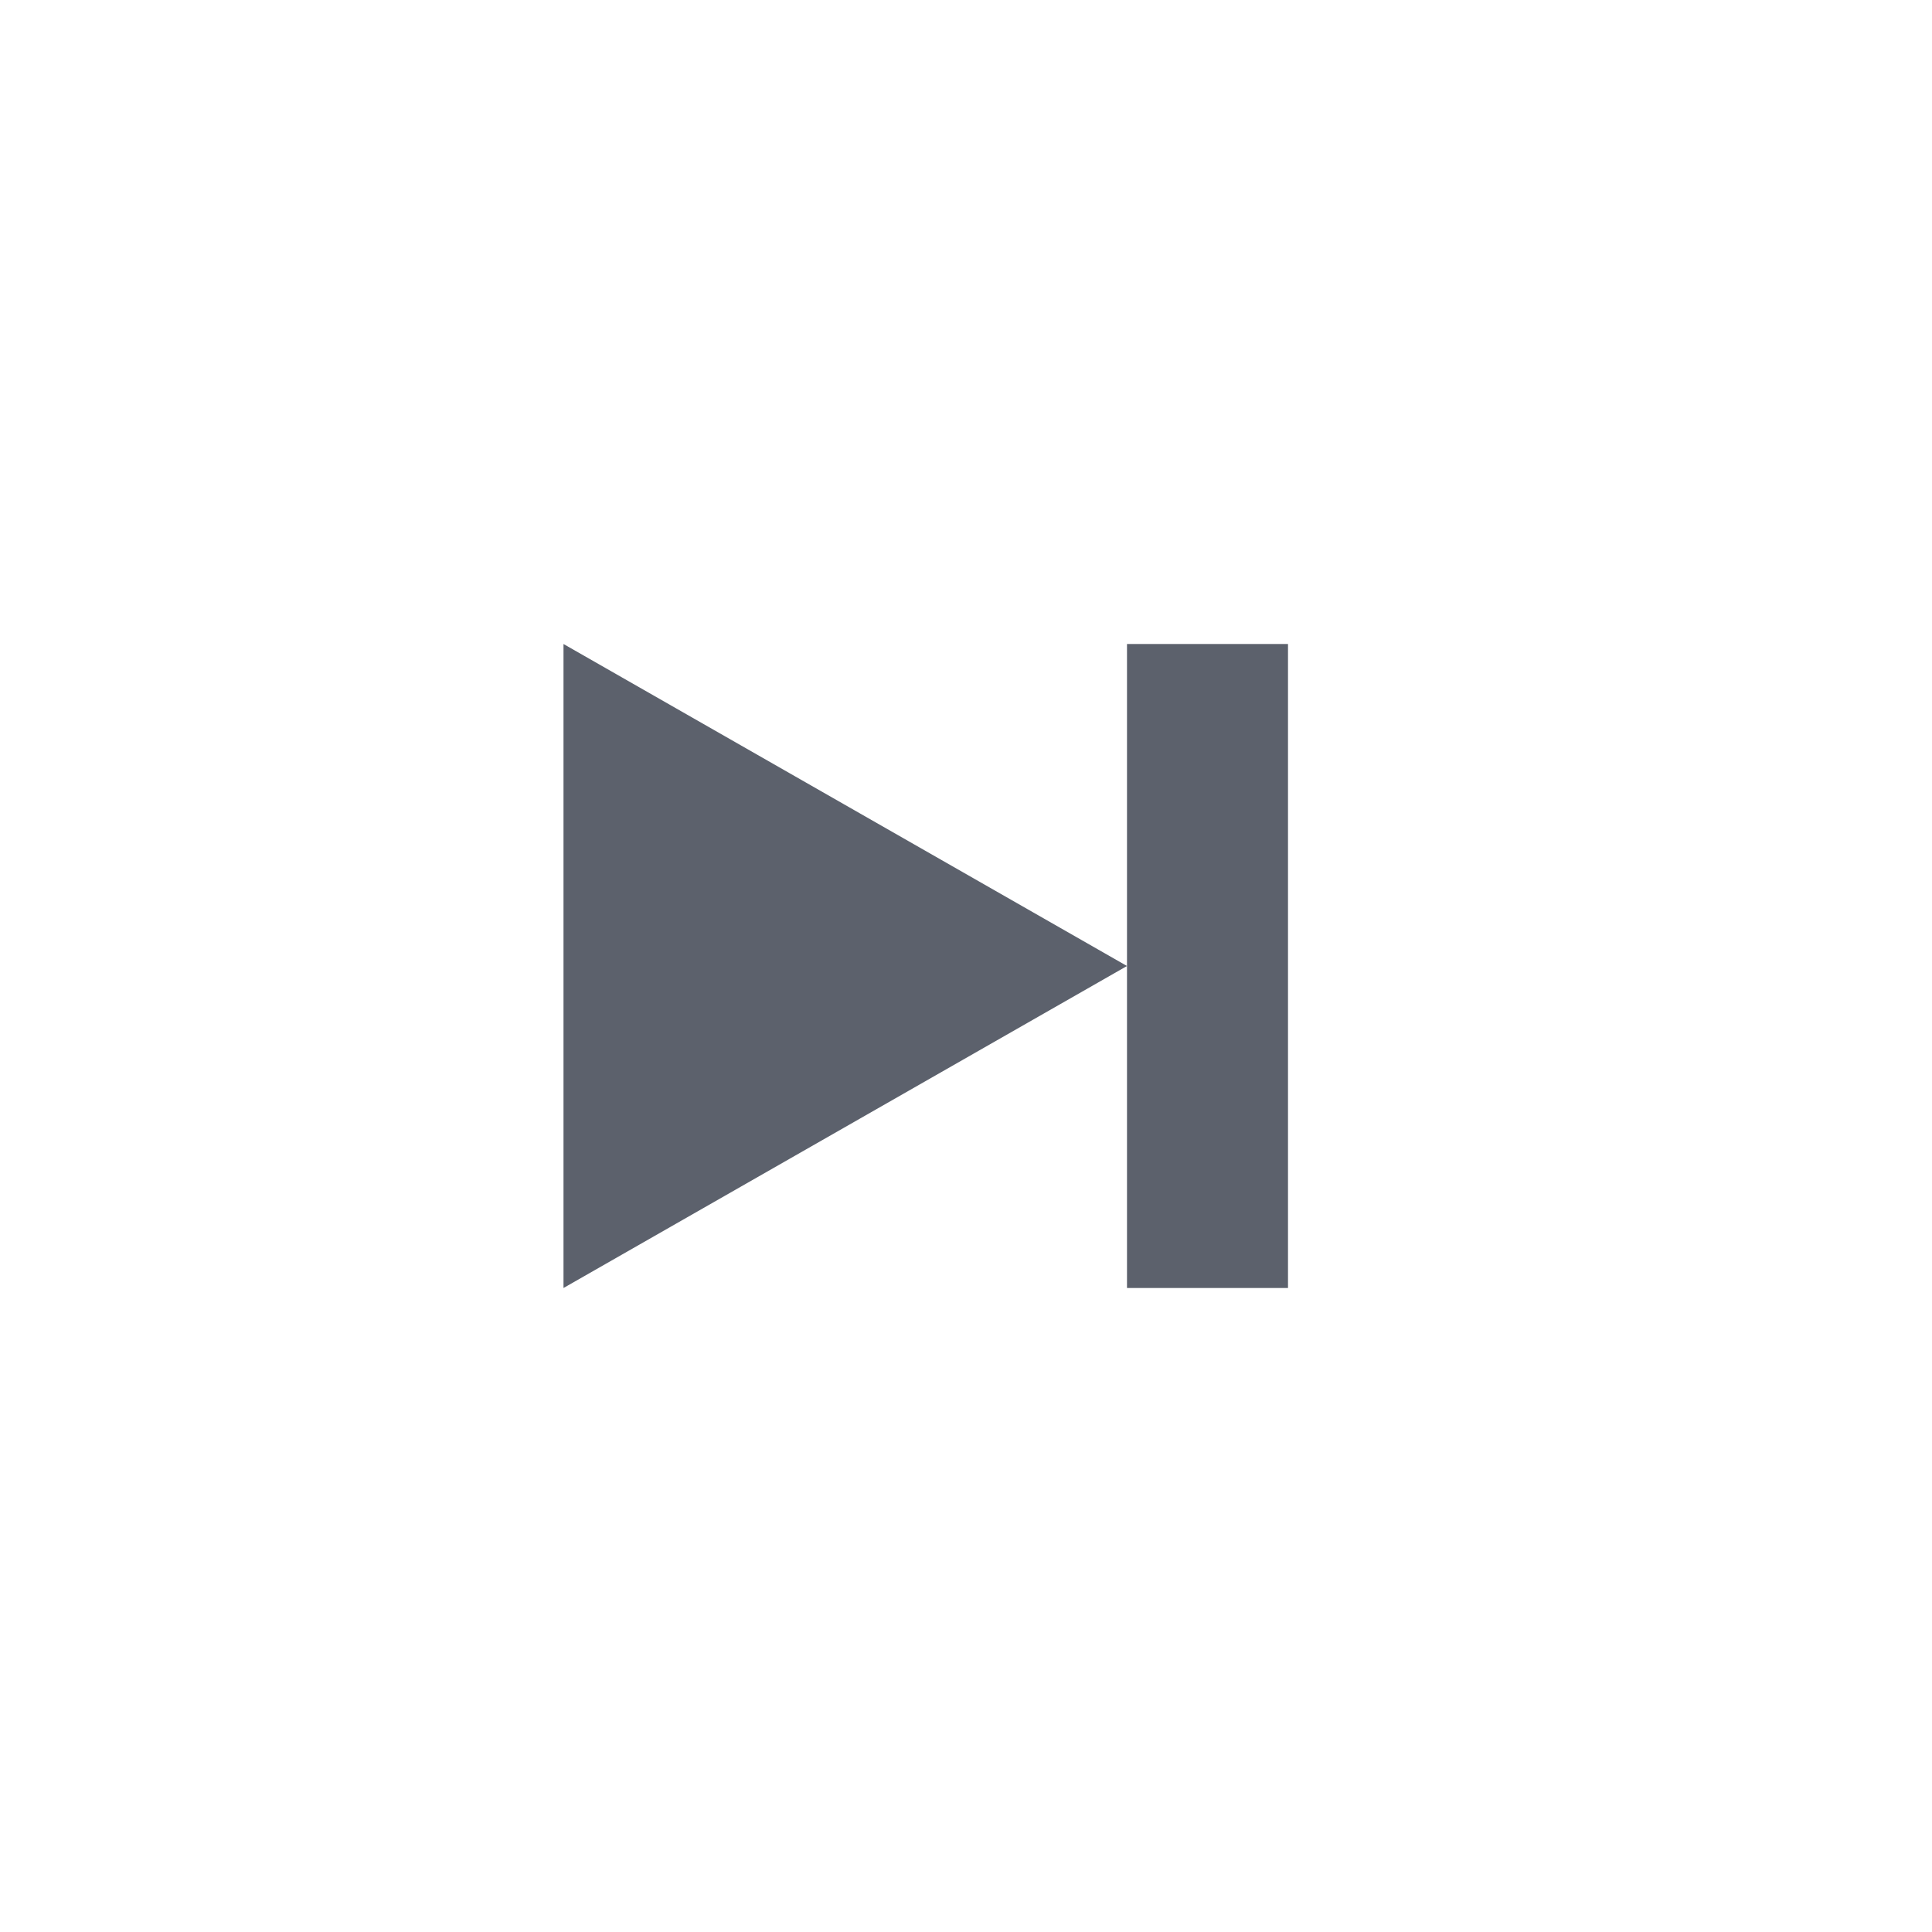 <?xml version="1.0" encoding="UTF-8" standalone="no"?>
<!--Created with Inkscape (http://www.inkscape.org/)-->
<svg id="svg7384" xmlns:rdf="http://www.w3.org/1999/02/22-rdf-syntax-ns#" style="enable-background:new" xmlns="http://www.w3.org/2000/svg" height="24" width="24" version="1.1" xmlns:cc="http://creativecommons.org/ns#" xmlns:dc="http://purl.org/dc/elements/1.1/">
 <g id="layer12" transform="translate(-265 119)">
  <g id="g4144" transform="matrix(-1 0 0 1 546 4)">
   <path id="path4142" opacity="1" fill="#5c616c" d="m265-115v8h2v-8h-2z"/>
   <path id="path4140" opacity="1" fill="#5c616c" d="m267-111 7 4v-8l-7 4z"/>
  </g>
 </g>
</svg>
